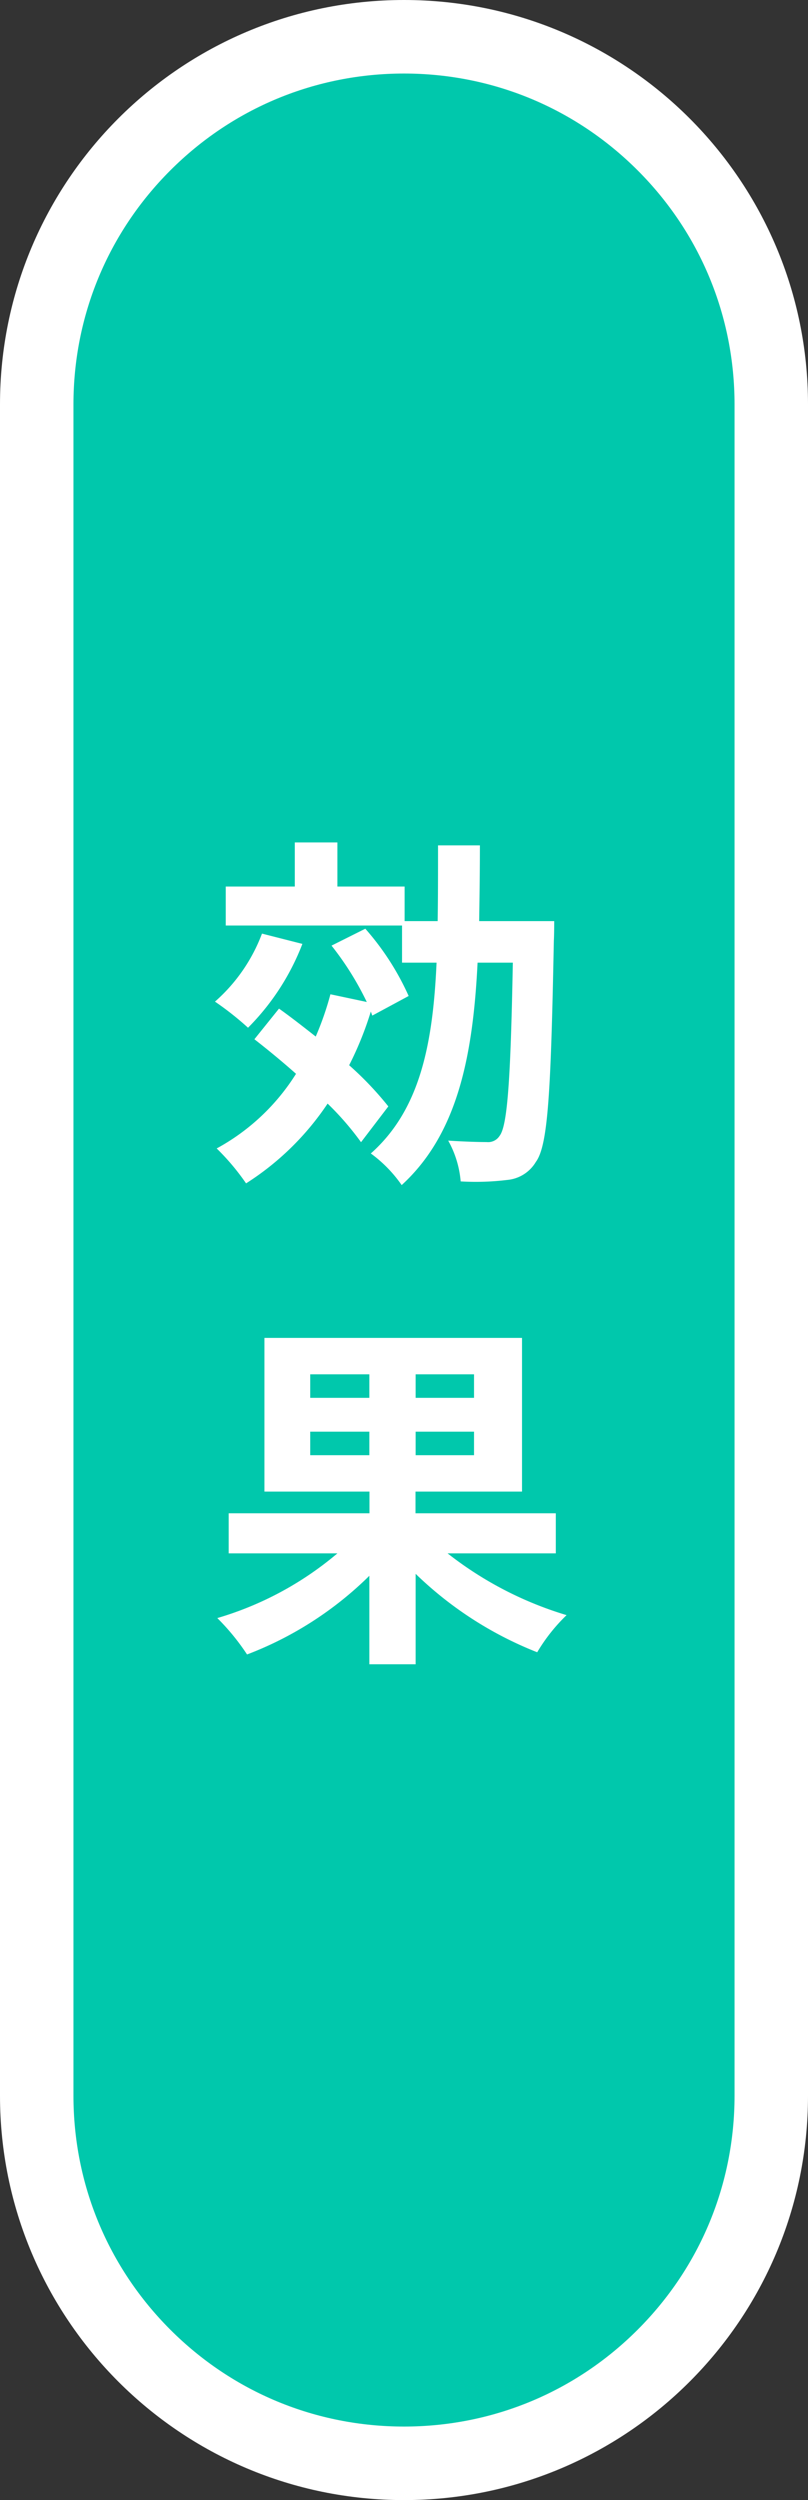 <svg xmlns="http://www.w3.org/2000/svg" width="33" height="102" viewBox="0 0 33 102">
  <rect x="0" y="0" width="33" height="102" fill="#333333" stroke="none"/>
  <g id="グループ_3994" data-name="グループ 3994" transform="translate(-45 -1421)">
    <g id="パス_6926" data-name="パス 6926" transform="translate(45 1421)" fill="#00c8ac">
      <path d="M 16.5 100.5 C 12.493 100.5 8.727 98.94 5.893 96.107 C 3.06 93.273 1.5 89.507 1.5 85.5 L 1.5 16.5 C 1.5 12.493 3.06 8.727 5.893 5.893 C 8.727 3.06 12.493 1.5 16.5 1.5 C 20.507 1.5 24.273 3.06 27.107 5.893 C 29.94 8.727 31.5 12.493 31.5 16.5 L 31.5 85.5 C 31.5 89.507 29.94 93.273 27.107 96.107 C 24.273 98.94 20.507 100.5 16.5 100.5 Z" stroke="none"/>
      <path d="M 16.5 3 C 12.894 3 9.504 4.404 6.954 6.954 C 4.404 9.504 3 12.894 3 16.5 L 3 85.5 C 3 89.106 4.404 92.496 6.954 95.046 C 9.504 97.596 12.894 99 16.5 99 C 20.106 99 23.496 97.596 26.046 95.046 C 28.596 92.496 30 89.106 30 85.5 L 30 16.5 C 30 12.894 28.596 9.504 26.046 6.954 C 23.496 4.404 20.106 3 16.5 3 M 16.5 0 C 25.613 0 33 7.387 33 16.5 L 33 85.5 C 33 94.613 25.613 102 16.5 102 C 7.387 102 0 94.613 0 85.5 L 0 16.5 C 0 7.387 7.387 0 16.5 0 Z" stroke="none" fill="#fff"/>
    </g>
    <path id="パス_6927" data-name="パス 6927" d="M6.7,8.09a6.941,6.941,0,0,1-1.92,2.775,12.438,12.438,0,0,1,1.35,1.065,9.856,9.856,0,0,0,2.22-3.42Zm5.16,7.05a13.4,13.4,0,0,0-1.6-1.68,13.627,13.627,0,0,0,.885-2.19l.06.165,1.485-.8a10.844,10.844,0,0,0-1.77-2.745l-1.38.69a12.158,12.158,0,0,1,1.44,2.3l-1.485-.315a12.294,12.294,0,0,1-.6,1.725c-.51-.4-1.02-.8-1.5-1.14L6.39,12.4c.54.42,1.125.9,1.7,1.41a8.762,8.762,0,0,1-3.24,3.045,9.6,9.6,0,0,1,1.2,1.425,11.278,11.278,0,0,0,3.33-3.255,11.773,11.773,0,0,1,1.365,1.575ZM15.57,7.58c.015-.99.03-2.025.03-3.09H13.89c0,1.08,0,2.115-.015,3.09h-1.35V6.17H9.78V4.37H8.04v1.8H5.22V7.76h7.2V9.275h1.41c-.15,3.36-.69,6.015-2.685,7.785a5.42,5.42,0,0,1,1.26,1.29c2.265-2.07,2.91-5.22,3.1-9.075h1.44c-.09,4.83-.225,6.66-.54,7.065a.553.553,0,0,1-.525.255c-.285,0-.9-.015-1.575-.06a4.116,4.116,0,0,1,.51,1.665,10.578,10.578,0,0,0,1.9-.06,1.516,1.516,0,0,0,1.17-.735c.5-.675.615-2.865.735-9.03.015-.225.015-.795.015-.795ZM8.67,29.37v-.96h2.415v.96Zm0-3.3h2.415v.96H8.67Zm6.69.96H12.975v-.96H15.36Zm0,2.34H12.975v-.96H15.36ZM18.7,33.375V31.74h-5.73v-.885h4.35v-6.27H6.8v6.27h4.29v.885H5.34v1.635H9.78a13.447,13.447,0,0,1-4.905,2.64A9.249,9.249,0,0,1,6.09,37.5a14.4,14.4,0,0,0,4.995-3.21V37.9h1.89v-3.69a15.05,15.05,0,0,0,4.965,3.2,7.21,7.21,0,0,1,1.2-1.515,14.7,14.7,0,0,1-4.86-2.52Z" transform="translate(49 1451)" fill="#fff"/>
  </g>
</svg>

